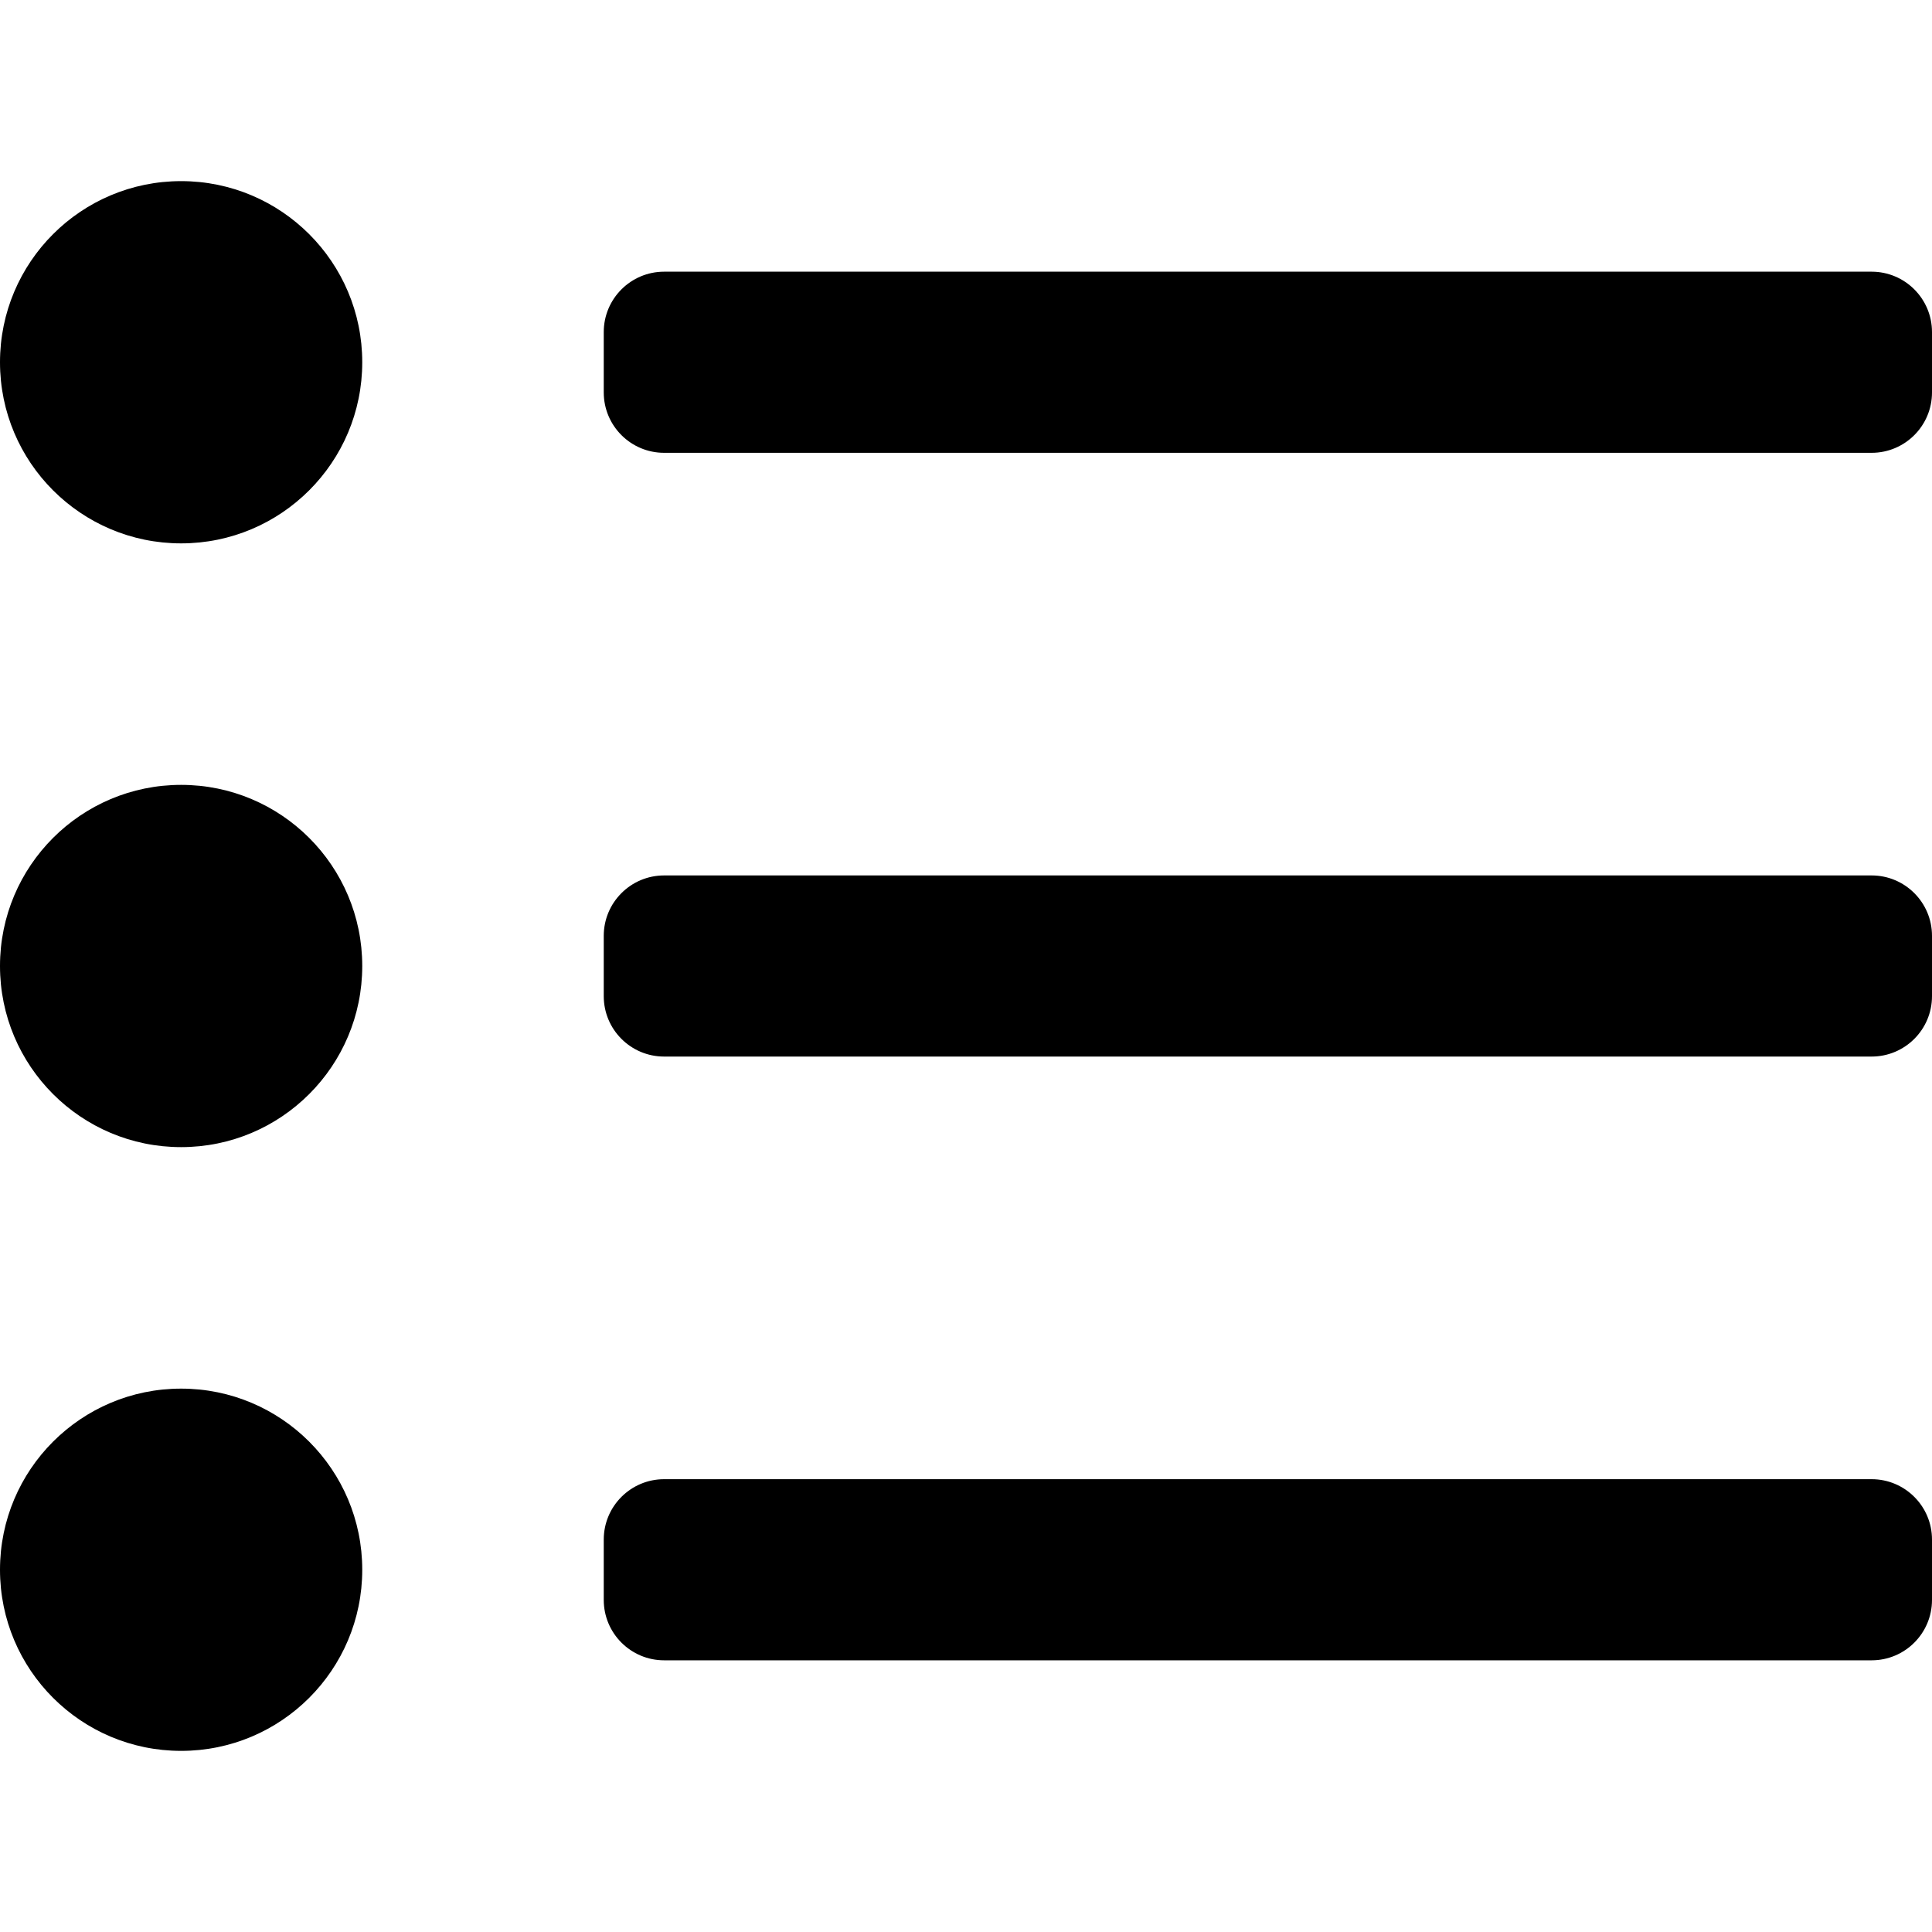 <!-- Generated by IcoMoon.io -->
<svg version="1.1" xmlns="http://www.w3.org/2000/svg" width="32" height="32" viewBox="0 0 32 32">
<title>list-ul</title>
<path d="M3 23c-1.657 0-3 1.343-3 3s1.343 3 3 3c1.657 0 3-1.343 3-3v0c0-1.657-1.343-3-3-3v0zM3 13c-1.657 0-3 1.343-3 3s1.343 3 3 3c1.657 0 3-1.343 3-3v0c0-1.657-1.343-3-3-3v0zM3 3c-1.657 0-3 1.343-3 3s1.343 3 3 3c1.657 0 3-1.343 3-3v0c0-1.657-1.343-3-3-3v0zM31 4.5h-20c-0.552 0-1 0.448-1 1v0 1c0 0.552 0.448 1 1 1v0h20c0.552 0 1-0.448 1-1v0-1c0-0.552-0.448-1-1-1v0zM31 14.5h-20c-0.552 0-1 0.448-1 1v0 1c0 0.552 0.448 1 1 1v0h20c0.552 0 1-0.448 1-1v0-1c0-0.552-0.448-1-1-1v0zM31 24.5h-20c-0.552 0-1 0.448-1 1v0 1c0 0.552 0.448 1 1 1v0h20c0.552 0 1-0.448 1-1v0-1c0-0.552-0.448-1-1-1v0z"></path>
</svg>
